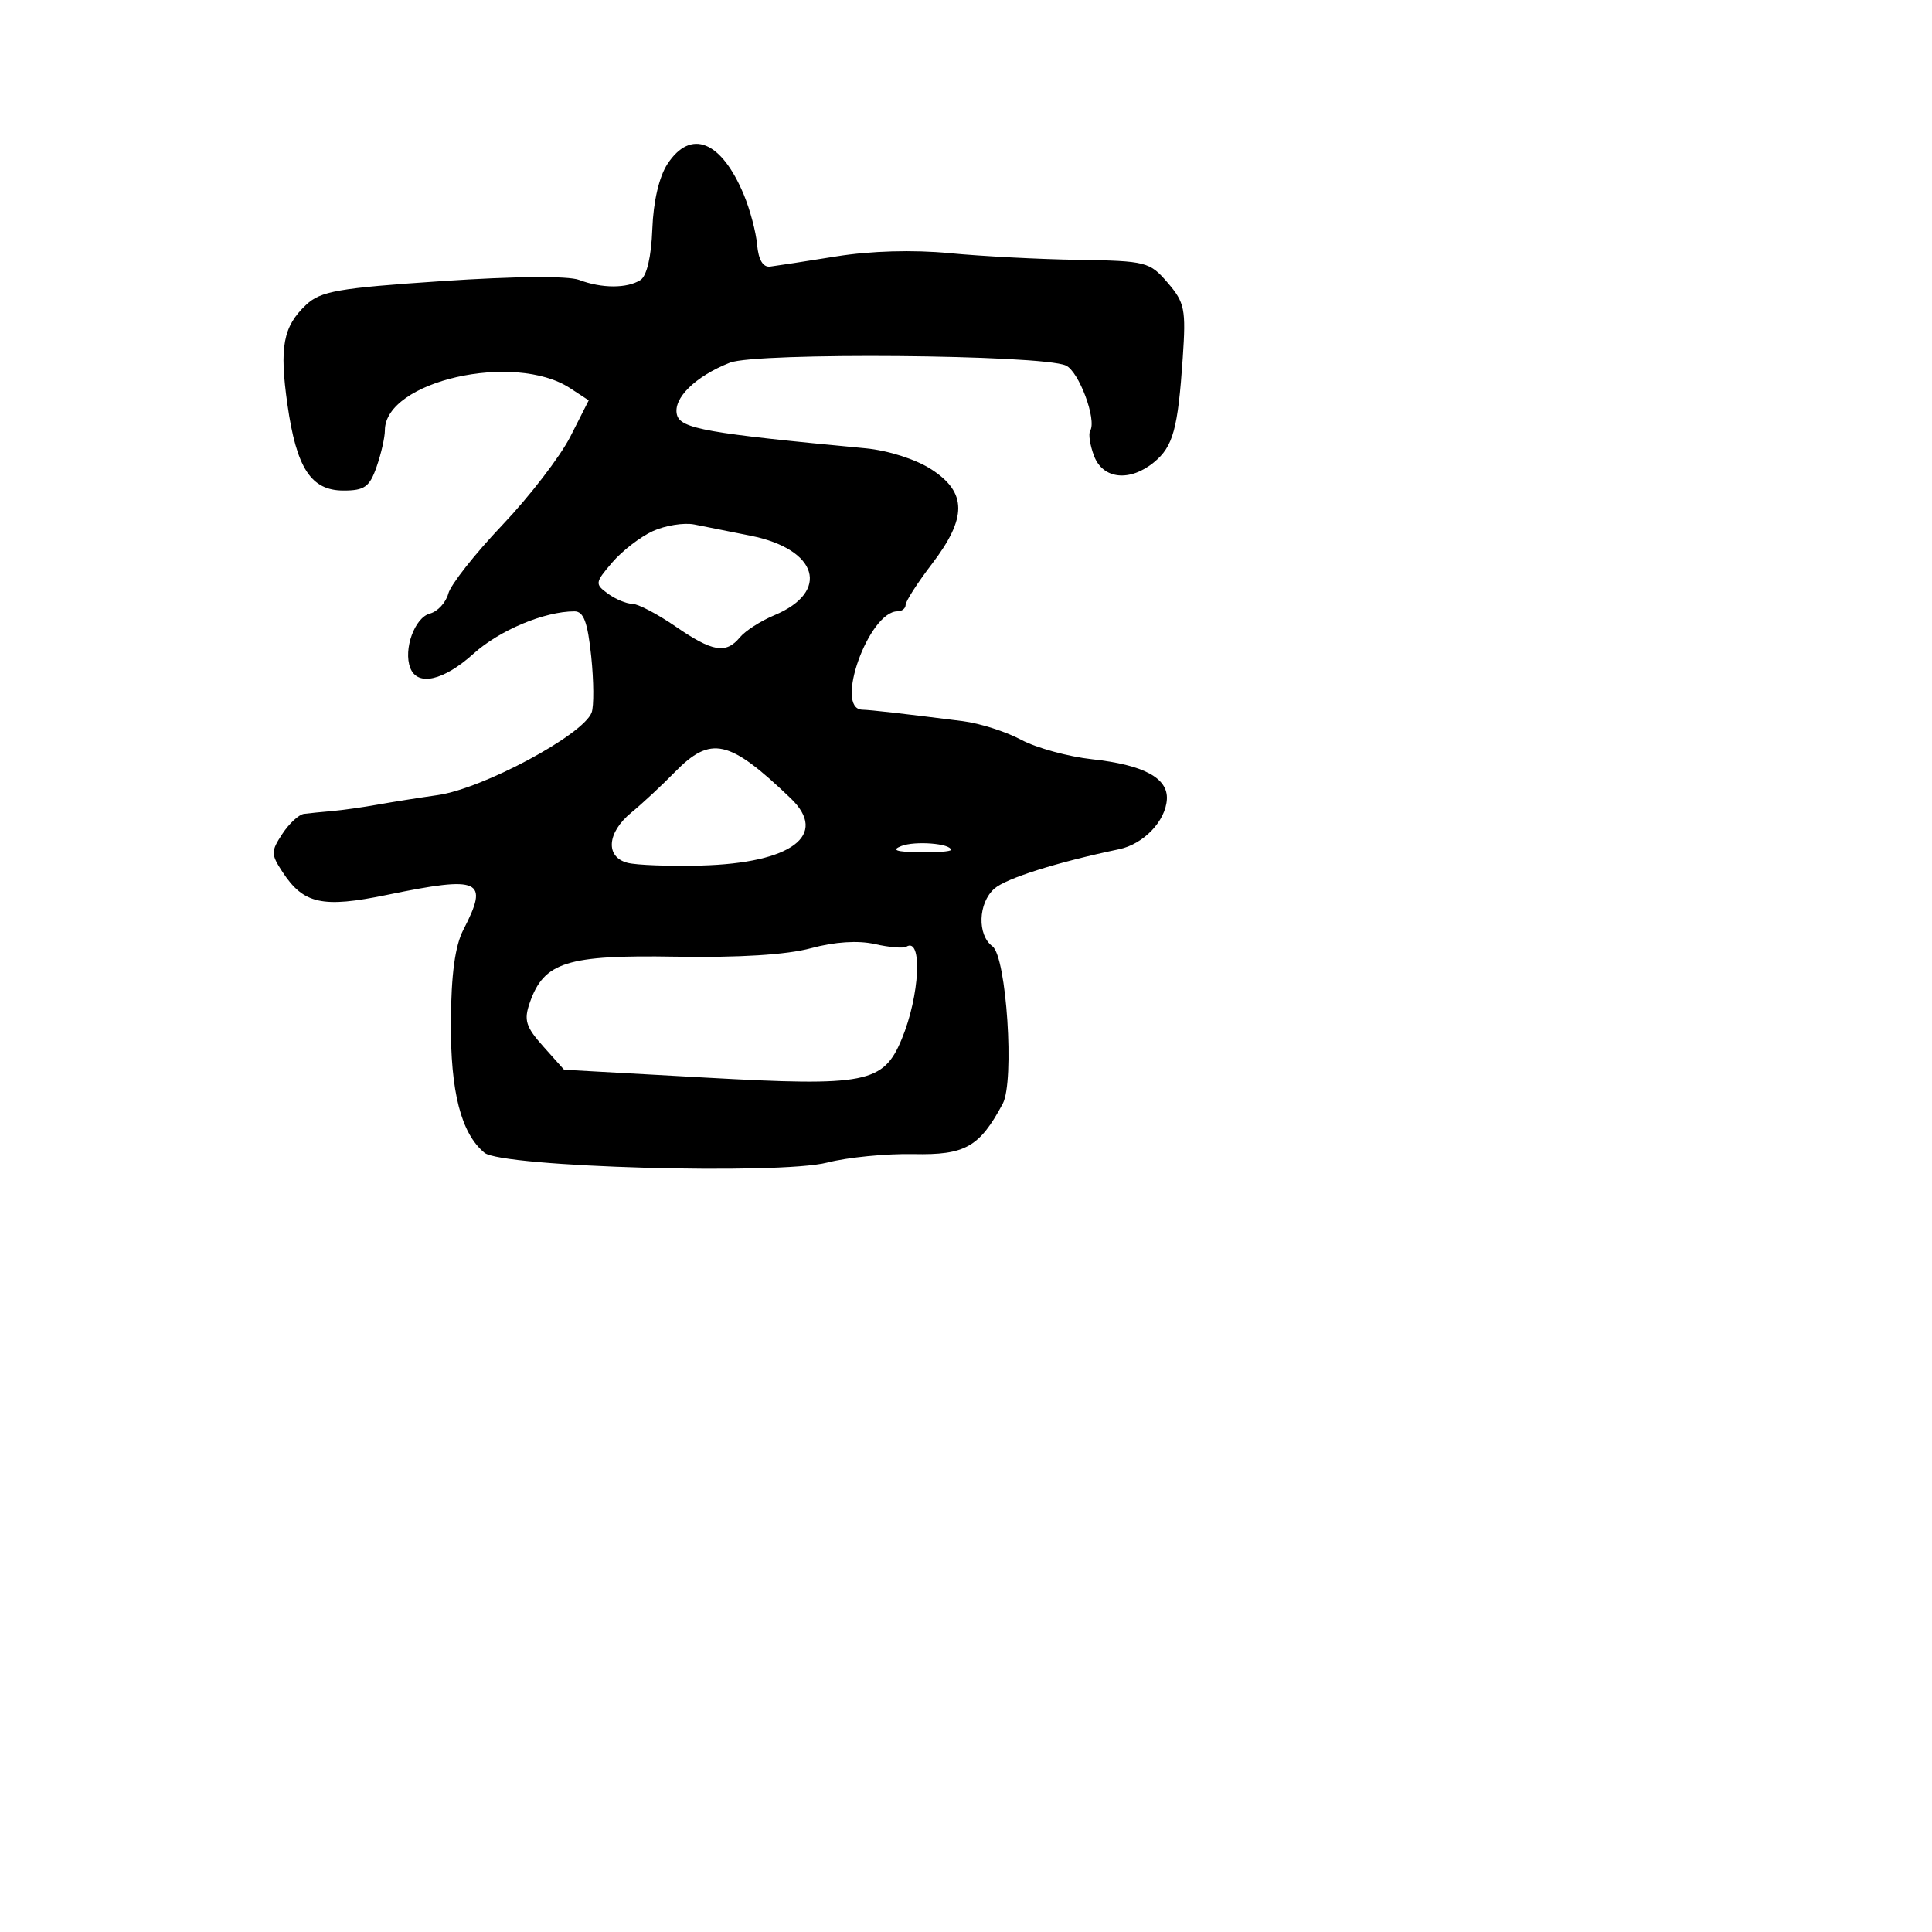 <svg xmlns="http://www.w3.org/2000/svg" width="256" height="256" viewBox="0 0 256 256" version="1.1">
	<path d="M 88.443 21.728 C 87.334 23.419, 86.572 26.694, 86.436 30.352 C 86.299 34.024, 85.704 36.573, 84.858 37.109 C 83.084 38.233, 79.726 38.226, 76.743 37.092 C 75.289 36.540, 68.178 36.600, 58.562 37.247 C 44.759 38.175, 42.489 38.573, 40.547 40.405 C 37.513 43.266, 37.006 45.977, 38.083 53.582 C 39.281 62.039, 41.209 65, 45.517 65 C 48.305 65, 48.971 64.522, 49.902 61.851 C 50.506 60.119, 51 57.947, 51 57.025 C 51 50.500, 68.152 46.593, 75.542 51.436 L 78.008 53.051 75.579 57.843 C 74.244 60.479, 70.186 65.755, 66.562 69.568 C 62.938 73.380, 59.716 77.470, 59.402 78.656 C 59.088 79.841, 57.989 81.031, 56.961 81.300 C 54.947 81.827, 53.421 86.050, 54.361 88.498 C 55.314 90.981, 58.767 90.205, 62.747 86.614 C 66.187 83.510, 72.120 81.019, 76.108 81.006 C 77.336 81.001, 77.862 82.407, 78.339 86.967 C 78.682 90.249, 78.706 93.603, 78.392 94.421 C 77.254 97.387, 63.980 104.504, 58 105.354 C 55.525 105.706, 51.925 106.277, 50 106.623 C 48.075 106.969, 45.375 107.350, 44 107.470 C 42.625 107.589, 40.948 107.757, 40.273 107.843 C 39.598 107.930, 38.309 109.125, 37.408 110.500 C 35.889 112.819, 35.891 113.184, 37.438 115.546 C 40.222 119.794, 42.728 120.344, 51.277 118.578 C 63.683 116.015, 64.840 116.542, 61.401 123.191 C 60.296 125.327, 59.784 129.098, 59.744 135.391 C 59.684 144.682, 61.094 150.176, 64.198 152.750 C 66.485 154.647, 103.215 155.696, 109.611 154.047 C 112.300 153.354, 117.444 152.849, 121.043 152.924 C 127.889 153.068, 129.793 151.992, 132.871 146.241 C 134.451 143.289, 133.368 126.765, 131.504 125.390 C 129.467 123.886, 129.603 119.662, 131.750 117.758 C 133.299 116.384, 140.011 114.261, 148.283 112.528 C 151.536 111.847, 154.451 108.799, 154.617 105.905 C 154.778 103.090, 151.527 101.348, 144.724 100.606 C 141.548 100.260, 137.310 99.098, 135.307 98.024 C 133.303 96.951, 129.827 95.840, 127.582 95.556 C 119.447 94.527, 115.476 94.075, 114.250 94.038 C 110.489 93.924, 115.126 81, 118.929 81 C 119.518 81, 120 80.615, 120 80.144 C 120 79.673, 121.575 77.225, 123.500 74.704 C 128.156 68.606, 128.134 65.251, 123.417 62.195 C 121.353 60.857, 117.683 59.684, 114.679 59.401 C 93.687 57.423, 90.181 56.800, 89.702 54.968 C 89.137 52.808, 92.118 49.869, 96.711 48.057 C 100.230 46.668, 137.983 46.984, 141.230 48.429 C 142.952 49.195, 145.351 55.623, 144.455 57.072 C 144.197 57.490, 144.428 58.995, 144.968 60.416 C 146.144 63.508, 149.704 63.882, 152.910 61.250 C 155.440 59.174, 156.078 56.858, 156.720 47.423 C 157.159 40.965, 156.984 40.093, 154.721 37.462 C 152.337 34.691, 151.877 34.573, 142.870 34.433 C 137.717 34.352, 130.039 33.952, 125.809 33.543 C 121.024 33.080, 115.356 33.243, 110.809 33.973 C 106.789 34.619, 102.846 35.227, 102.047 35.324 C 101.102 35.438, 100.500 34.428, 100.324 32.438 C 100.176 30.753, 99.380 27.761, 98.556 25.787 C 95.571 18.644, 91.527 17.021, 88.443 21.728 M 86.500 70.375 C 84.850 71.127, 82.426 72.999, 81.114 74.535 C 78.832 77.206, 78.808 77.386, 80.555 78.664 C 81.560 79.399, 83.003 80, 83.761 80 C 84.519 80, 87.102 81.350, 89.500 83 C 94.424 86.388, 96.187 86.685, 98.048 84.442 C 98.759 83.585, 100.803 82.274, 102.590 81.527 C 110.053 78.409, 108.405 72.790, 99.500 70.992 C 96.750 70.437, 93.375 69.763, 92 69.495 C 90.625 69.226, 88.150 69.622, 86.500 70.375 M 89.399 102.326 C 87.694 104.072, 85.107 106.478, 83.649 107.674 C 80.425 110.321, 80.179 113.552, 83.143 114.327 C 84.321 114.635, 88.708 114.798, 92.893 114.688 C 104.895 114.374, 109.855 110.650, 104.765 105.773 C 96.612 97.963, 94.193 97.420, 89.399 102.326 M 119.431 112.103 C 118.065 112.638, 118.743 112.880, 121.750 112.930 C 124.088 112.968, 126 112.827, 126 112.617 C 126 111.768, 121.238 111.395, 119.431 112.103 M 107.453 125.644 C 104.246 126.513, 97.919 126.908, 89.500 126.765 C 75.094 126.520, 72.077 127.473, 70.198 132.862 C 69.391 135.176, 69.666 136.061, 71.996 138.669 L 74.745 141.746 93.577 142.793 C 114.785 143.972, 117.051 143.526, 119.483 137.684 C 121.881 131.926, 122.269 124.098, 120.090 125.444 C 119.705 125.682, 117.818 125.523, 115.898 125.090 C 113.683 124.590, 110.597 124.793, 107.453 125.644" stroke="none" fill="black" fill-rule="evenodd"/>
</svg>